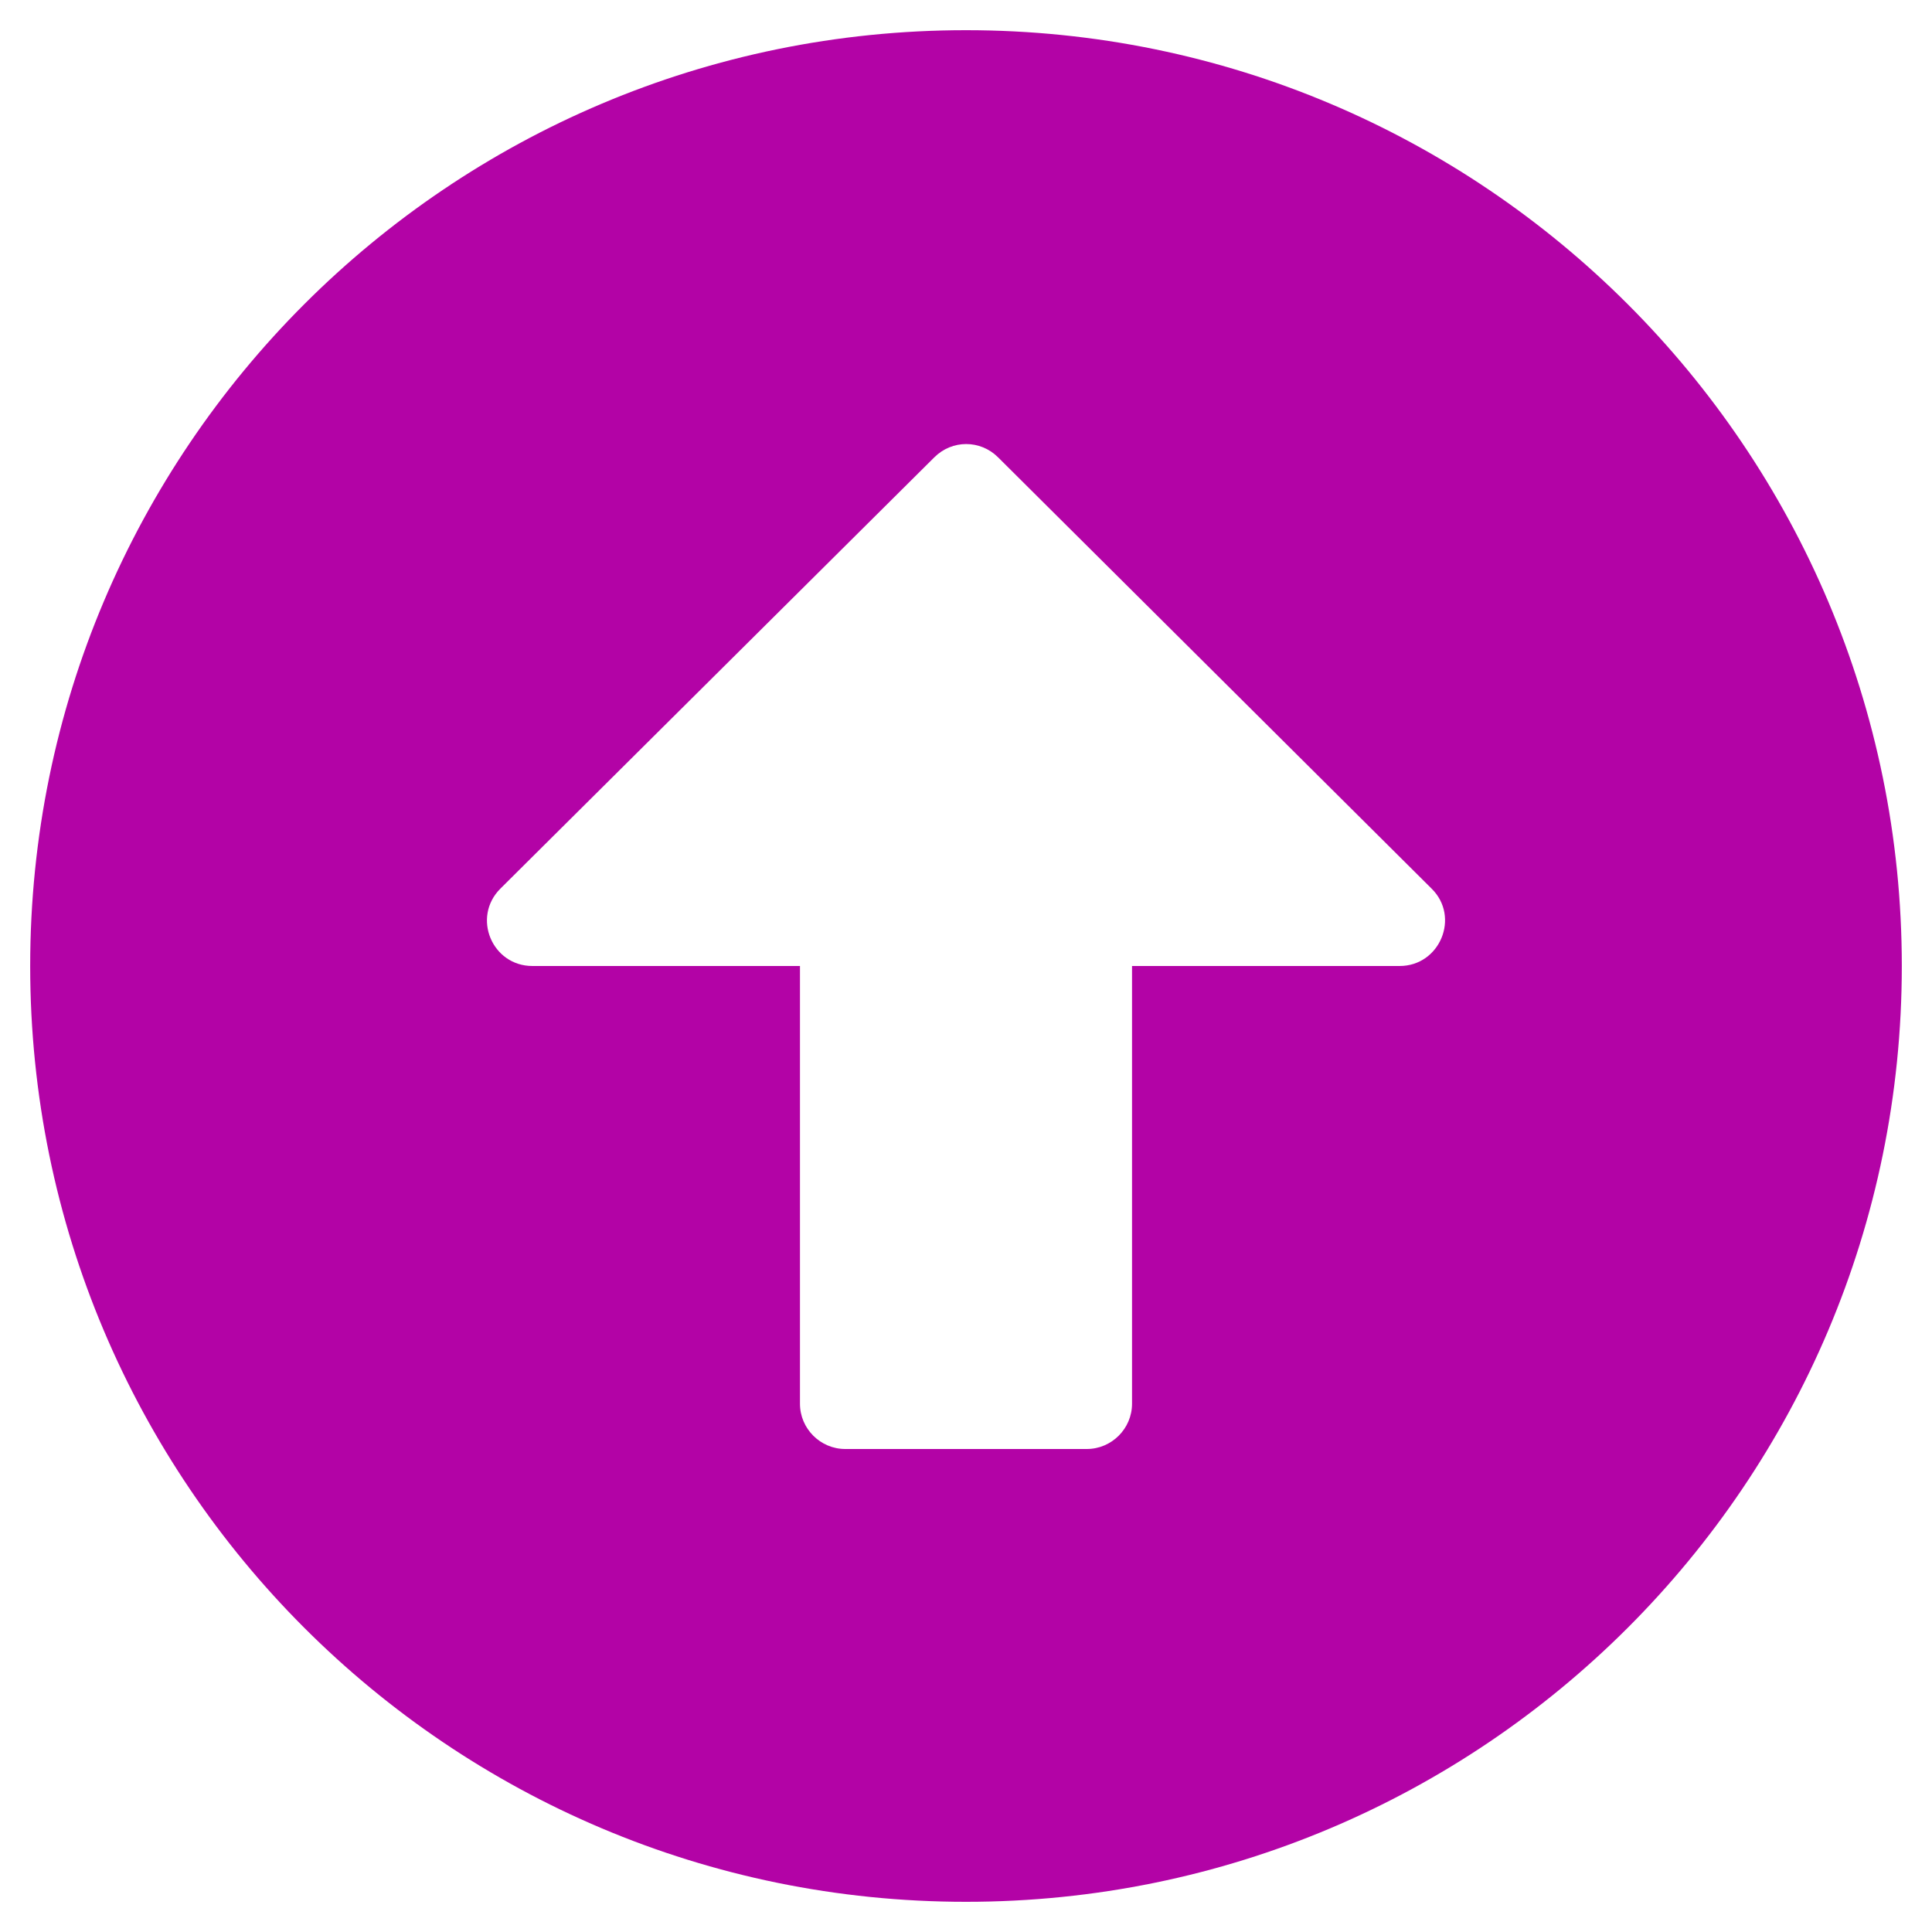 <?xml version="1.0" encoding="UTF-8" standalone="no"?>
<!DOCTYPE svg PUBLIC "-//W3C//DTD SVG 1.1//EN" "http://www.w3.org/Graphics/SVG/1.1/DTD/svg11.dtd">
<svg version="1.1" xmlns="http://www.w3.org/2000/svg" xmlns:xlink="http://www.w3.org/1999/xlink" preserveAspectRatio="xMidYMid meet" viewBox="0 0 640 640" width="64" height="64"><defs><path d="M320 10C491.25 10 630 148.75 630 320C630 491.25 491.25 630 320 630C148.75 630 10 491.25 10 320C10 148.75 148.75 10 320 10ZM375 320C428.17 320 457.72 320 463.63 320C477 320 483.75 303.75 474.25 294.38C459.89 280.09 344.99 165.79 330.63 151.5C324.75 145.63 315.38 145.63 309.5 151.5C295.13 165.79 180.13 280.09 165.75 294.38C156.25 303.88 163 320 176.38 320C182.28 320 211.83 320 265 320C265 407 265 455.33 265 465C265 473.25 271.75 480 280 480C288 480 352 480 360 480C368.25 480 375 473.25 375 465C375 445.67 375 397.33 375 320Z" id="b3t2X5o1ok"></path></defs><g><g><g><use xlink:href="#b3t2X5o1ok" opacity="1" fill="#b303a6" fill-opacity="1"></use><g><use xlink:href="#b3t2X5o1ok" opacity="1" fill-opacity="0" stroke="#000000" stroke-width="1" stroke-opacity="0"></use></g></g></g></g></svg>